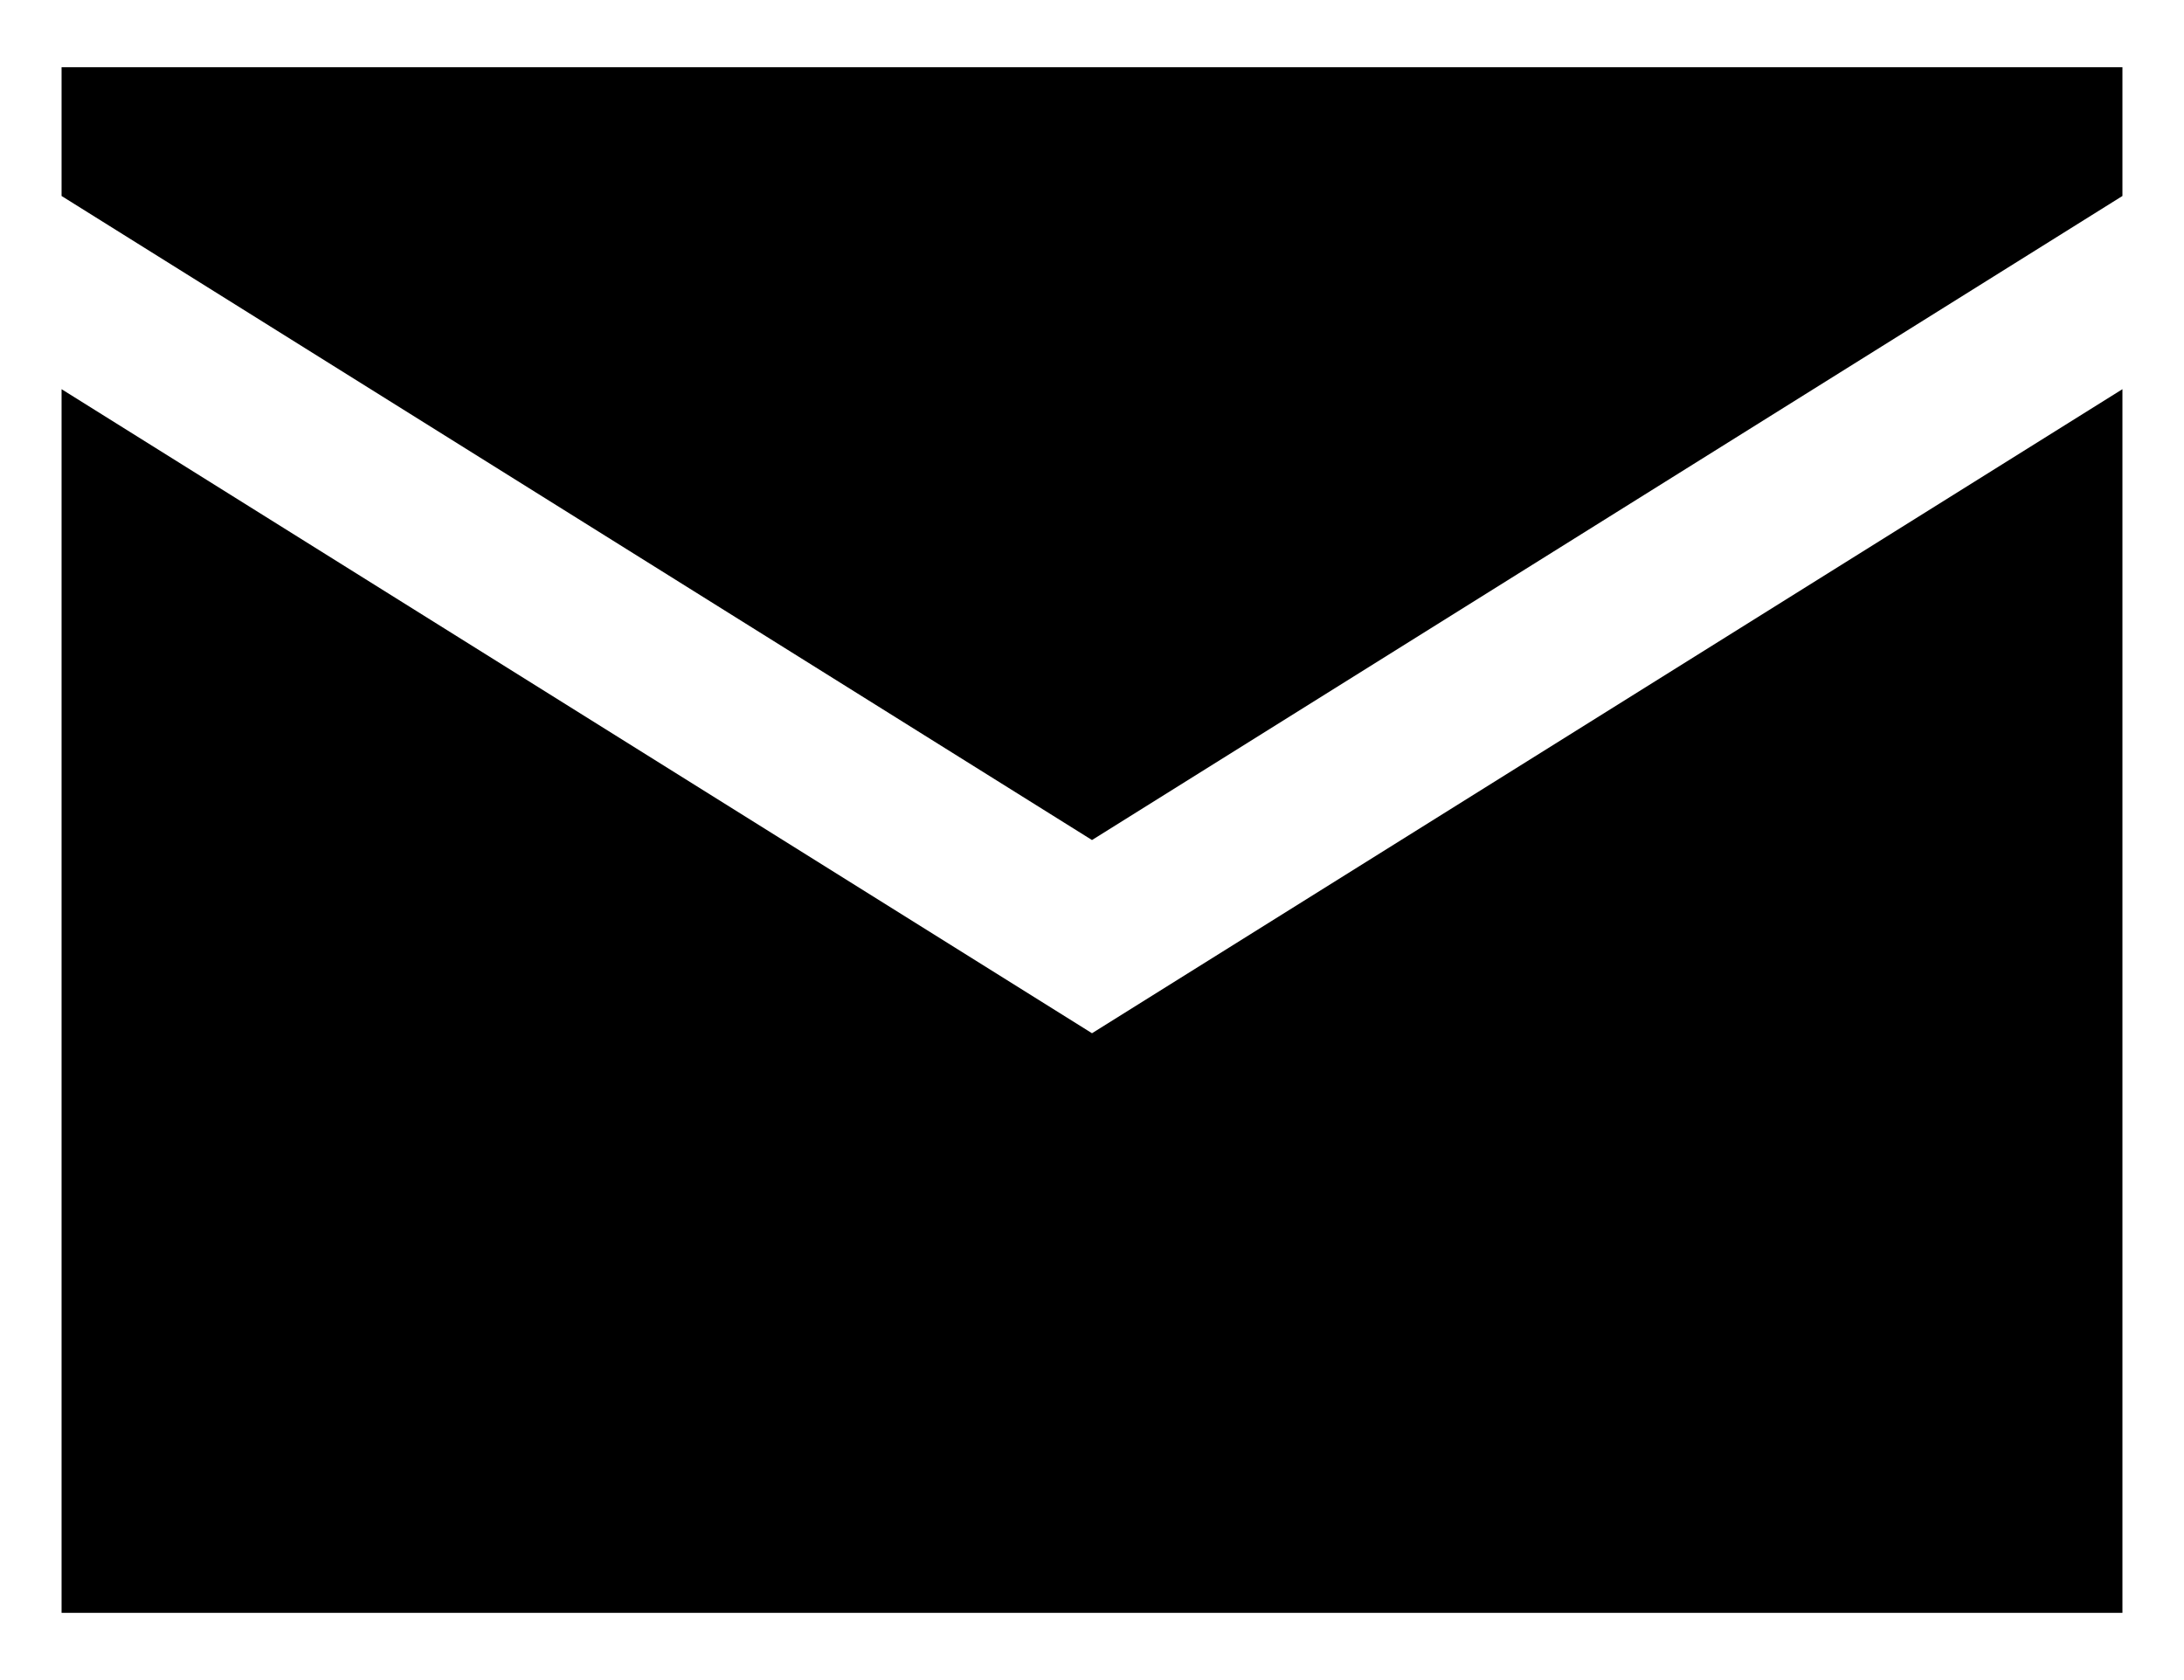 <svg width="26" height="20" viewBox="0 0 26 20" fill="none" xmlns="http://www.w3.org/2000/svg">
<path d="M0.733 0.8V2.333L13 10L25.267 2.333V0.8H0.733ZM0.733 4.633V19.2H25.267V4.633L13 12.3L0.733 4.633Z" fill="currentColor"/>
</svg>
